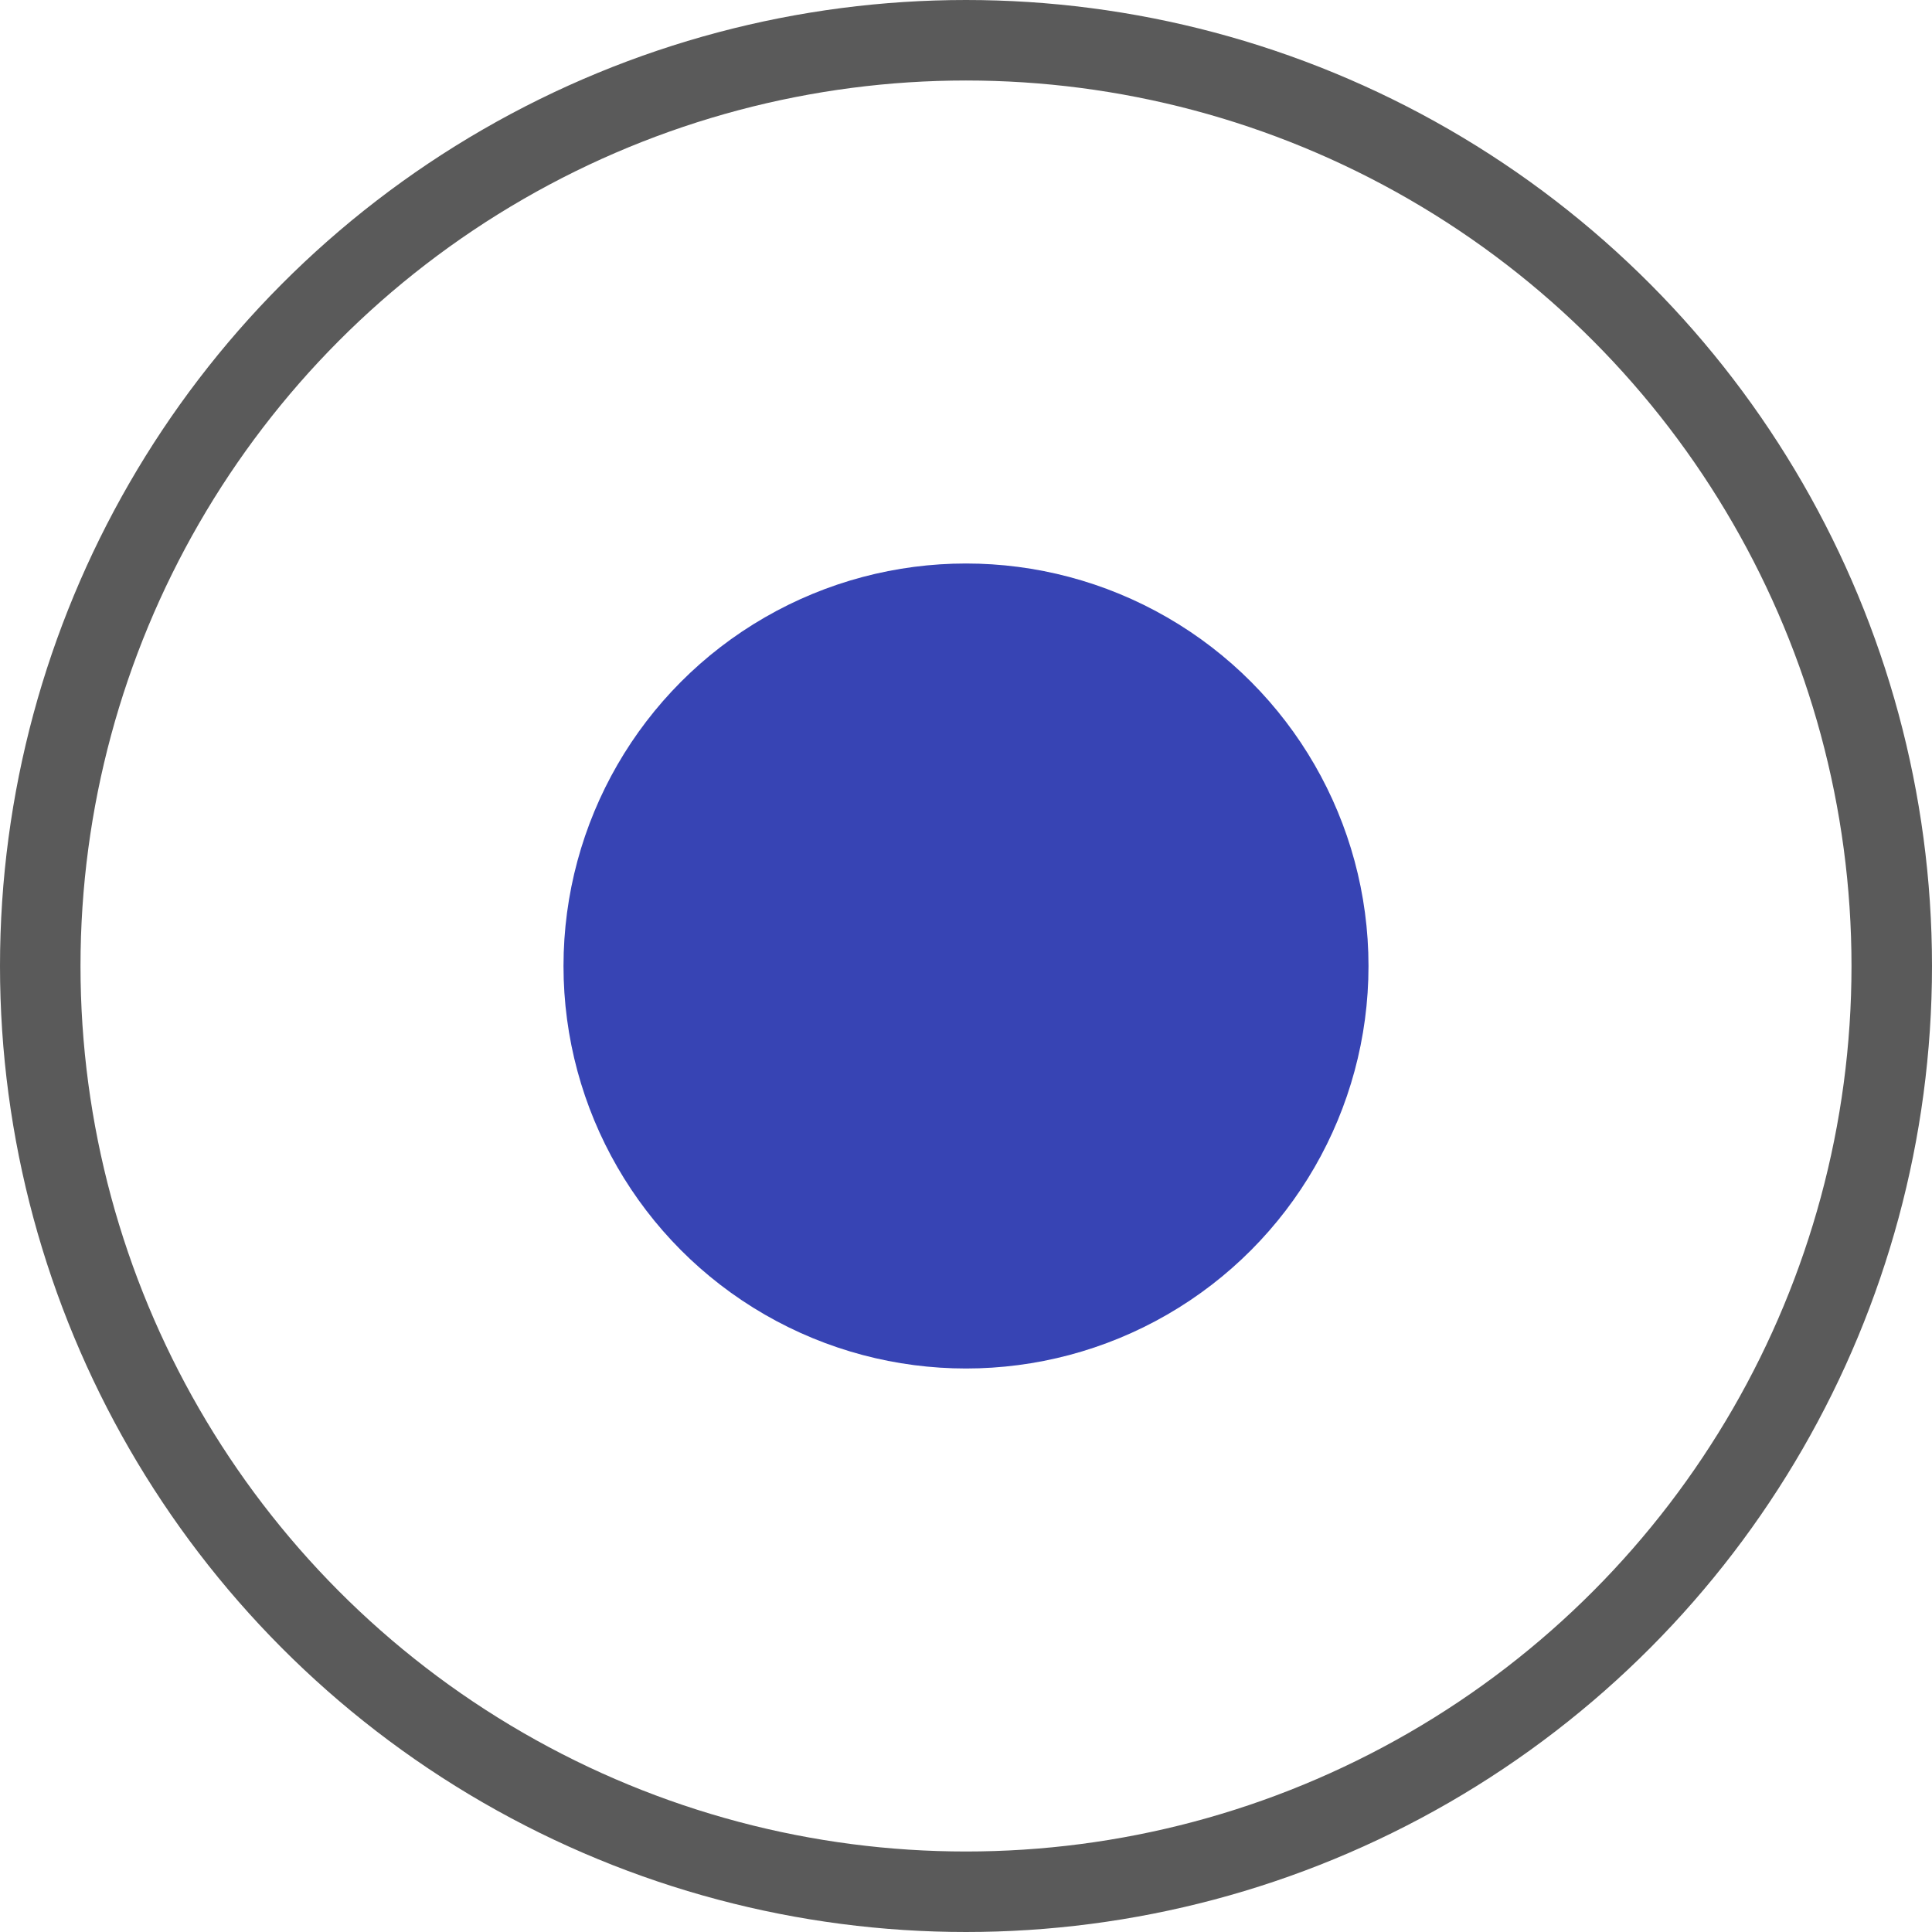 <svg width="24" height="24" viewBox="0 0 24 24" fill="none" xmlns="http://www.w3.org/2000/svg">
<circle cx="12" cy="12" r="11.5" stroke="#5A5A5A"/>
<circle cx="12" cy="12" r="5" fill="#3744B4"/>
</svg>
